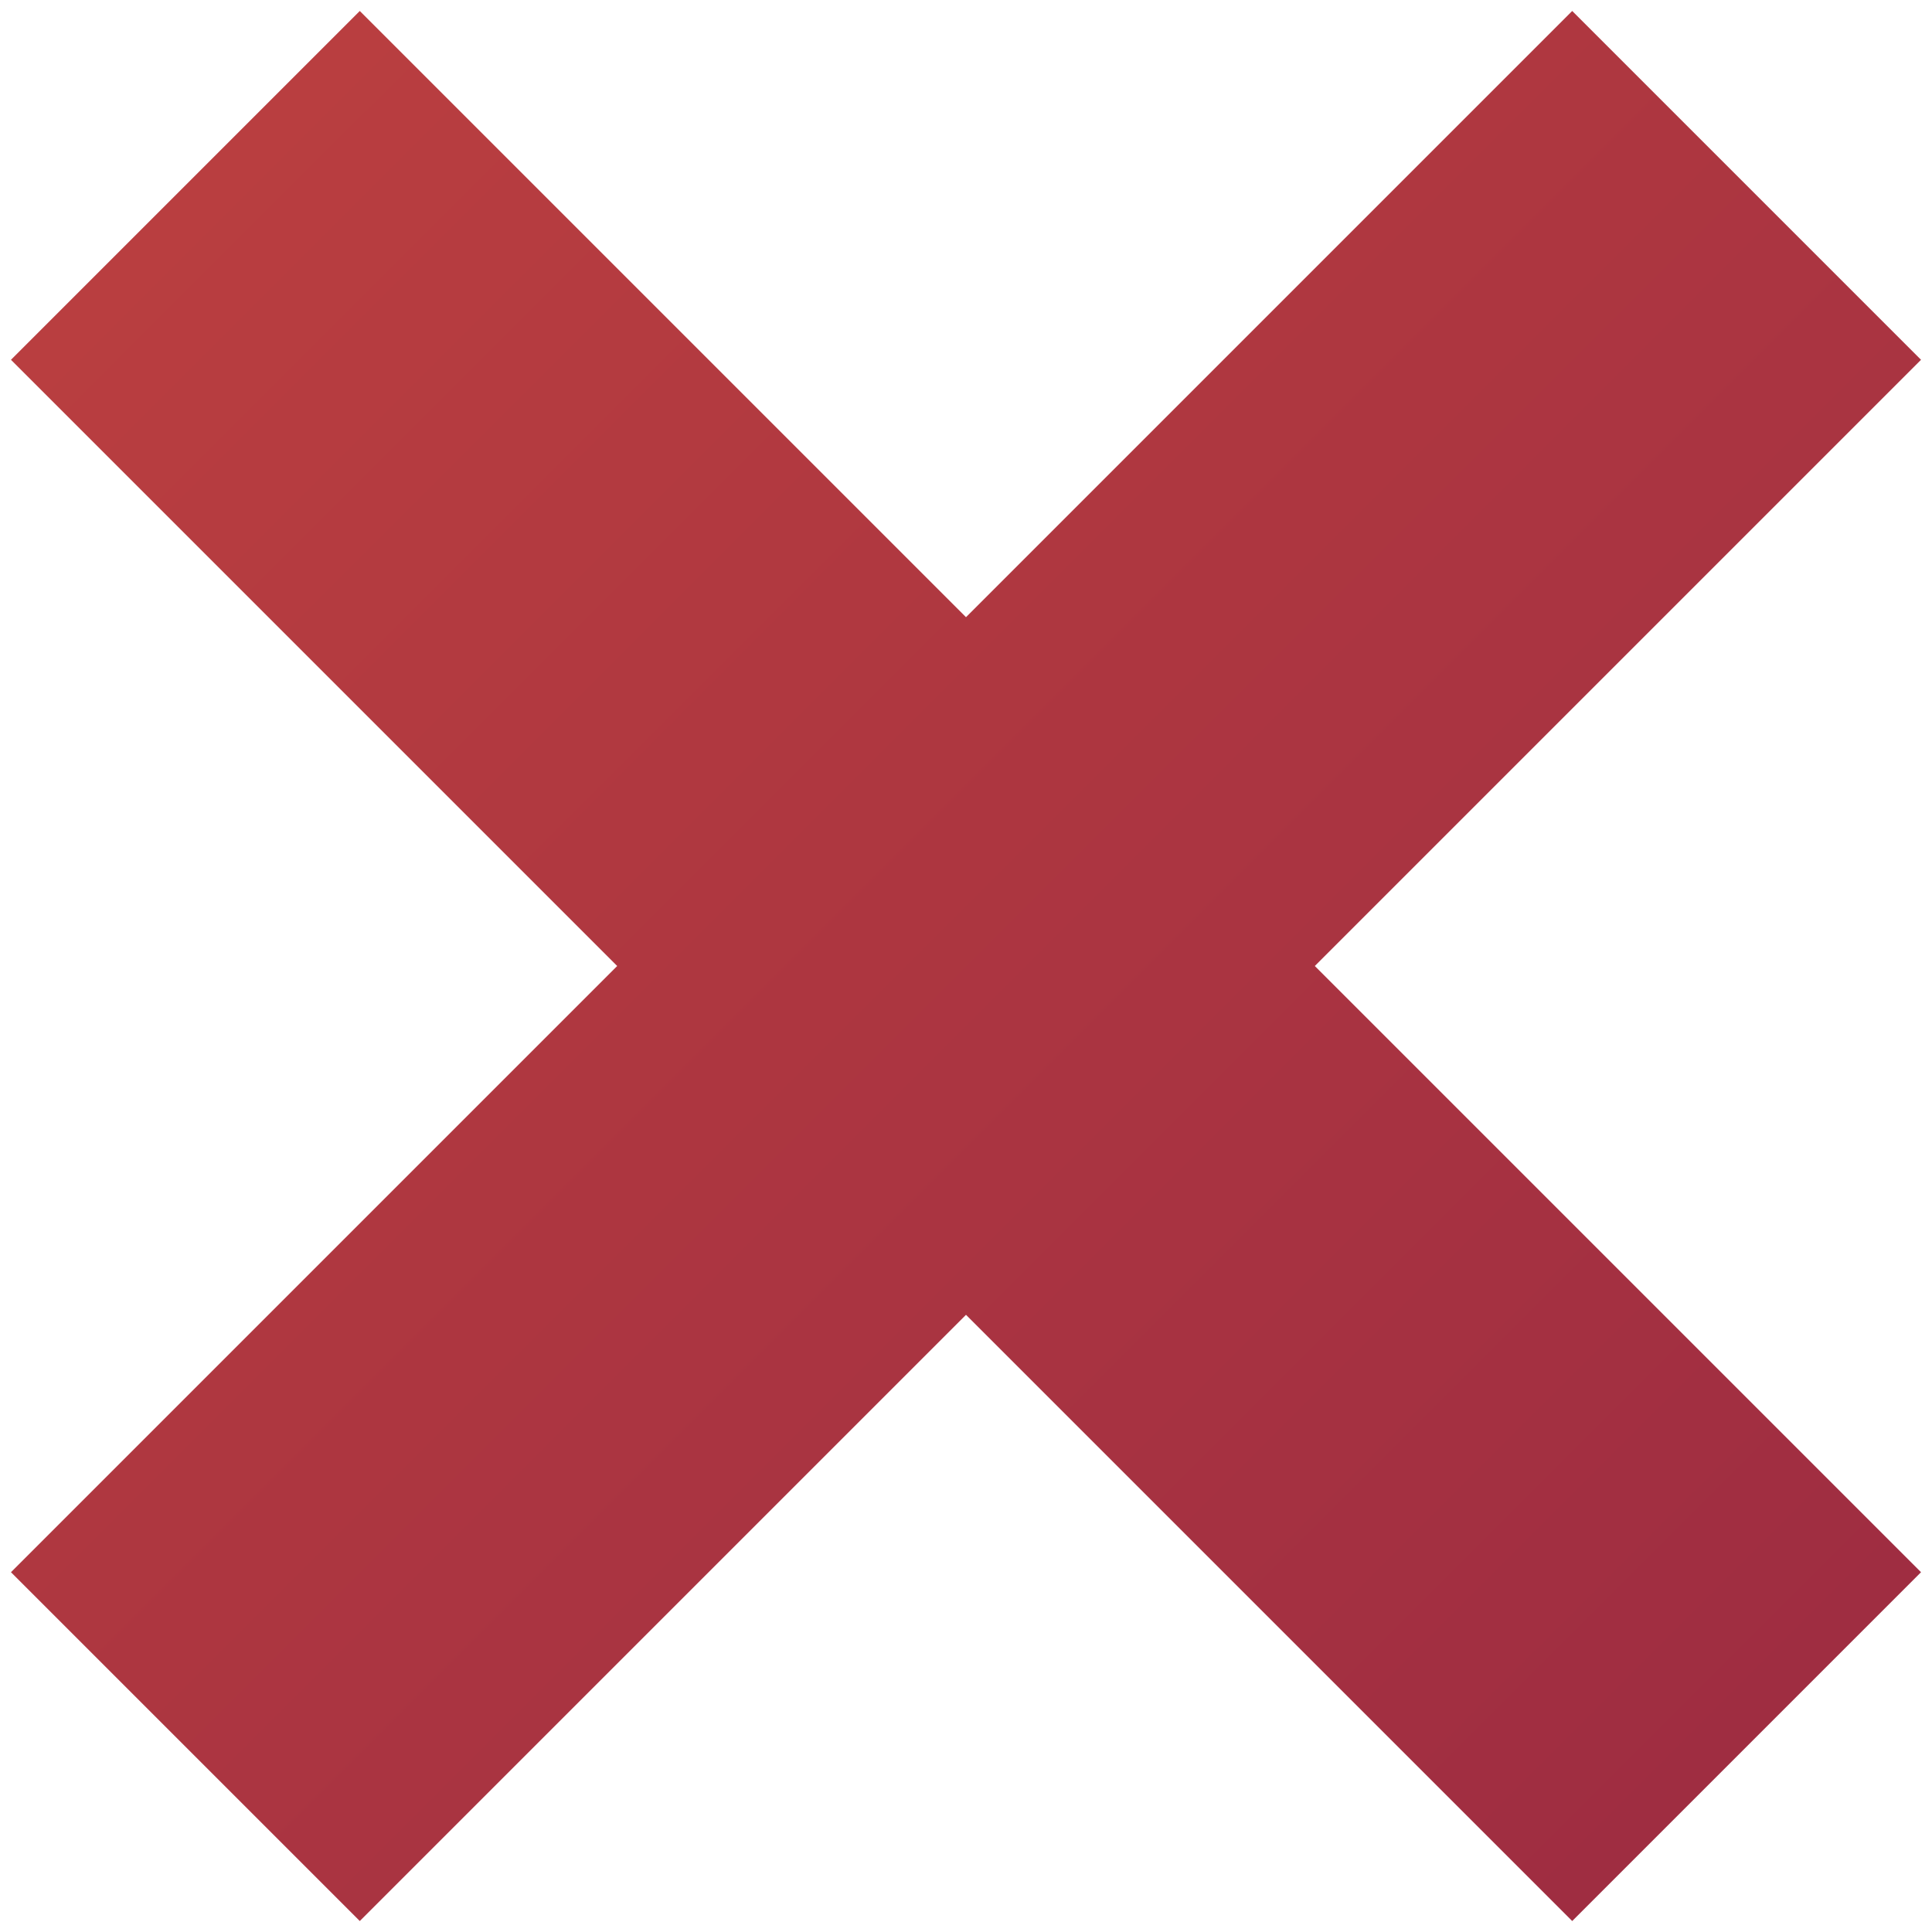 <?xml version="1.0" encoding="UTF-8" standalone="no"?>
<!-- Created with Inkscape (http://www.inkscape.org/) -->

<svg
   width="124.559mm"
   height="124.559mm"
   viewBox="0 0 124.559 124.559"
   version="1.1"
   id="svg5"
   inkscape:version="1.2.2 (b0a8486541, 2022-12-01)"
   sodipodi:docname="x_final.svg"
   inkscape:export-filename="x_final.png"
   inkscape:export-xdpi="96.250252"
   inkscape:export-ydpi="96.250252"
   xmlns:inkscape="http://www.inkscape.org/namespaces/inkscape"
   xmlns:sodipodi="http://sodipodi.sourceforge.net/DTD/sodipodi-0.dtd"
   xmlns:xlink="http://www.w3.org/1999/xlink"
   xmlns="http://www.w3.org/2000/svg"
   xmlns:svg="http://www.w3.org/2000/svg">
  <sodipodi:namedview
     id="namedview7"
     pagecolor="#505050"
     bordercolor="#eeeeee"
     borderopacity="1"
     inkscape:showpageshadow="0"
     inkscape:pageopacity="0"
     inkscape:pagecheckerboard="0"
     inkscape:deskcolor="#505050"
     inkscape:document-units="mm"
     showgrid="false"
     inkscape:zoom="0.74920735"
     inkscape:cx="268.95091"
     inkscape:cy="262.27719"
     inkscape:window-width="1920"
     inkscape:window-height="1015"
     inkscape:window-x="0"
     inkscape:window-y="0"
     inkscape:window-maximized="1"
     inkscape:current-layer="layer1" />
  <defs
     id="defs2">
    <linearGradient
       inkscape:collect="always"
       id="linearGradient4947">
      <stop
         style="stop-color:#bc4040;stop-opacity:1;"
         offset="0"
         id="stop4943" />
      <stop
         style="stop-color:#9c2b41;stop-opacity:1;"
         offset="1"
         id="stop4945" />
    </linearGradient>
    <linearGradient
       inkscape:collect="always"
       xlink:href="#linearGradient4947"
       id="linearGradient4949"
       x1="-0.149"
       y1="59.292"
       x2="-0.149"
       y2="233.445"
       gradientUnits="userSpaceOnUse" />
  </defs>
  <g
     inkscape:label="Layer 1"
     inkscape:groupmode="layer"
     id="layer1"
     transform="translate(-41.114,-41.324)">
    <path
       id="rect523"
       style="fill:url(#linearGradient4949);fill-opacity:1;stroke:#55232a;stroke-width:0;stroke-linecap:round;stroke-dasharray:none;stroke-opacity:1;stop-color:#000000"
       d="m 15.753,75.195 h -31.804 v 55.272 h -55.272 v 31.804 h 55.272 v 55.272 l 31.804,-3.6e-4 v -55.272 h 55.272 l 3.65e-4,-31.804 H 15.753 Z"
       transform="rotate(-45)" />
  </g>
</svg>

